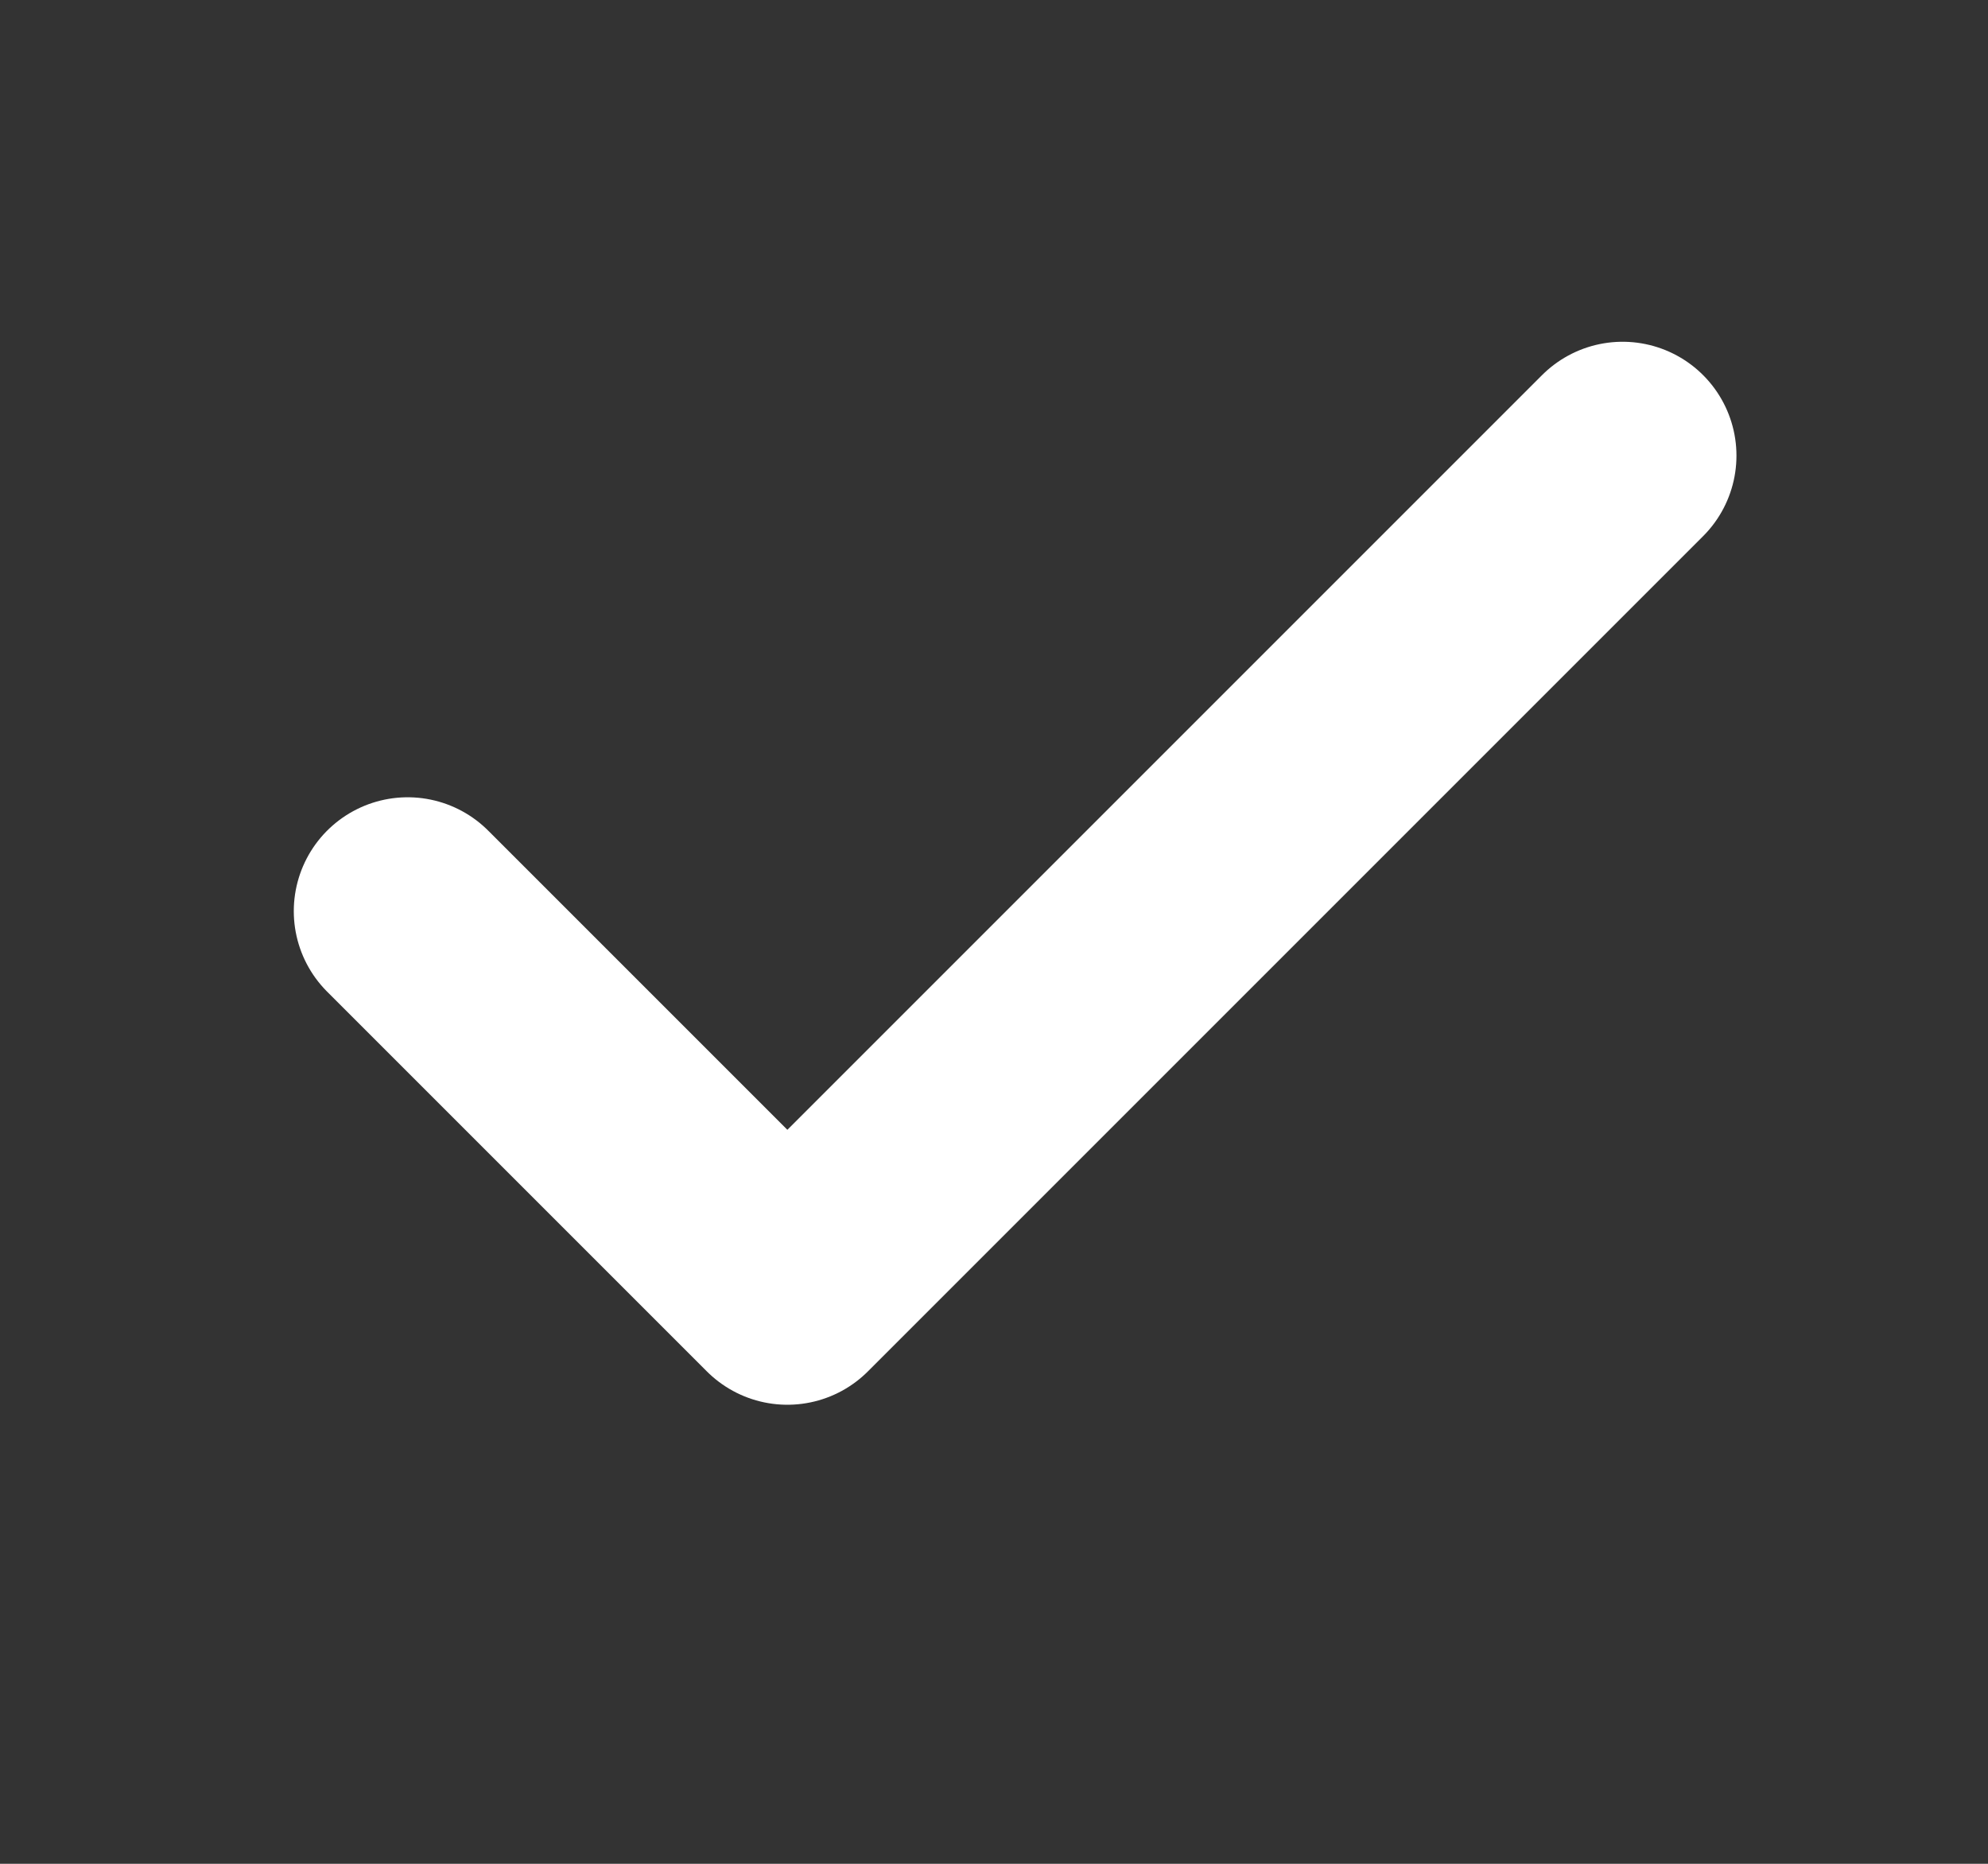 <svg width="16" height="15" viewBox="0 0 16 15" fill="none" xmlns="http://www.w3.org/2000/svg">
<rect x="0" y="0" width="16" height="15" fill="#333333" stroke="none"/>
<g id="check 1">
<g id="Group">
<path id="Vector" d="M13.059 3.667L6.337 10.389L3.281 7.333" stroke="white" stroke-width="1.833" stroke-linecap="round" stroke-linejoin="round"/>
</g>
</g>
</svg>
